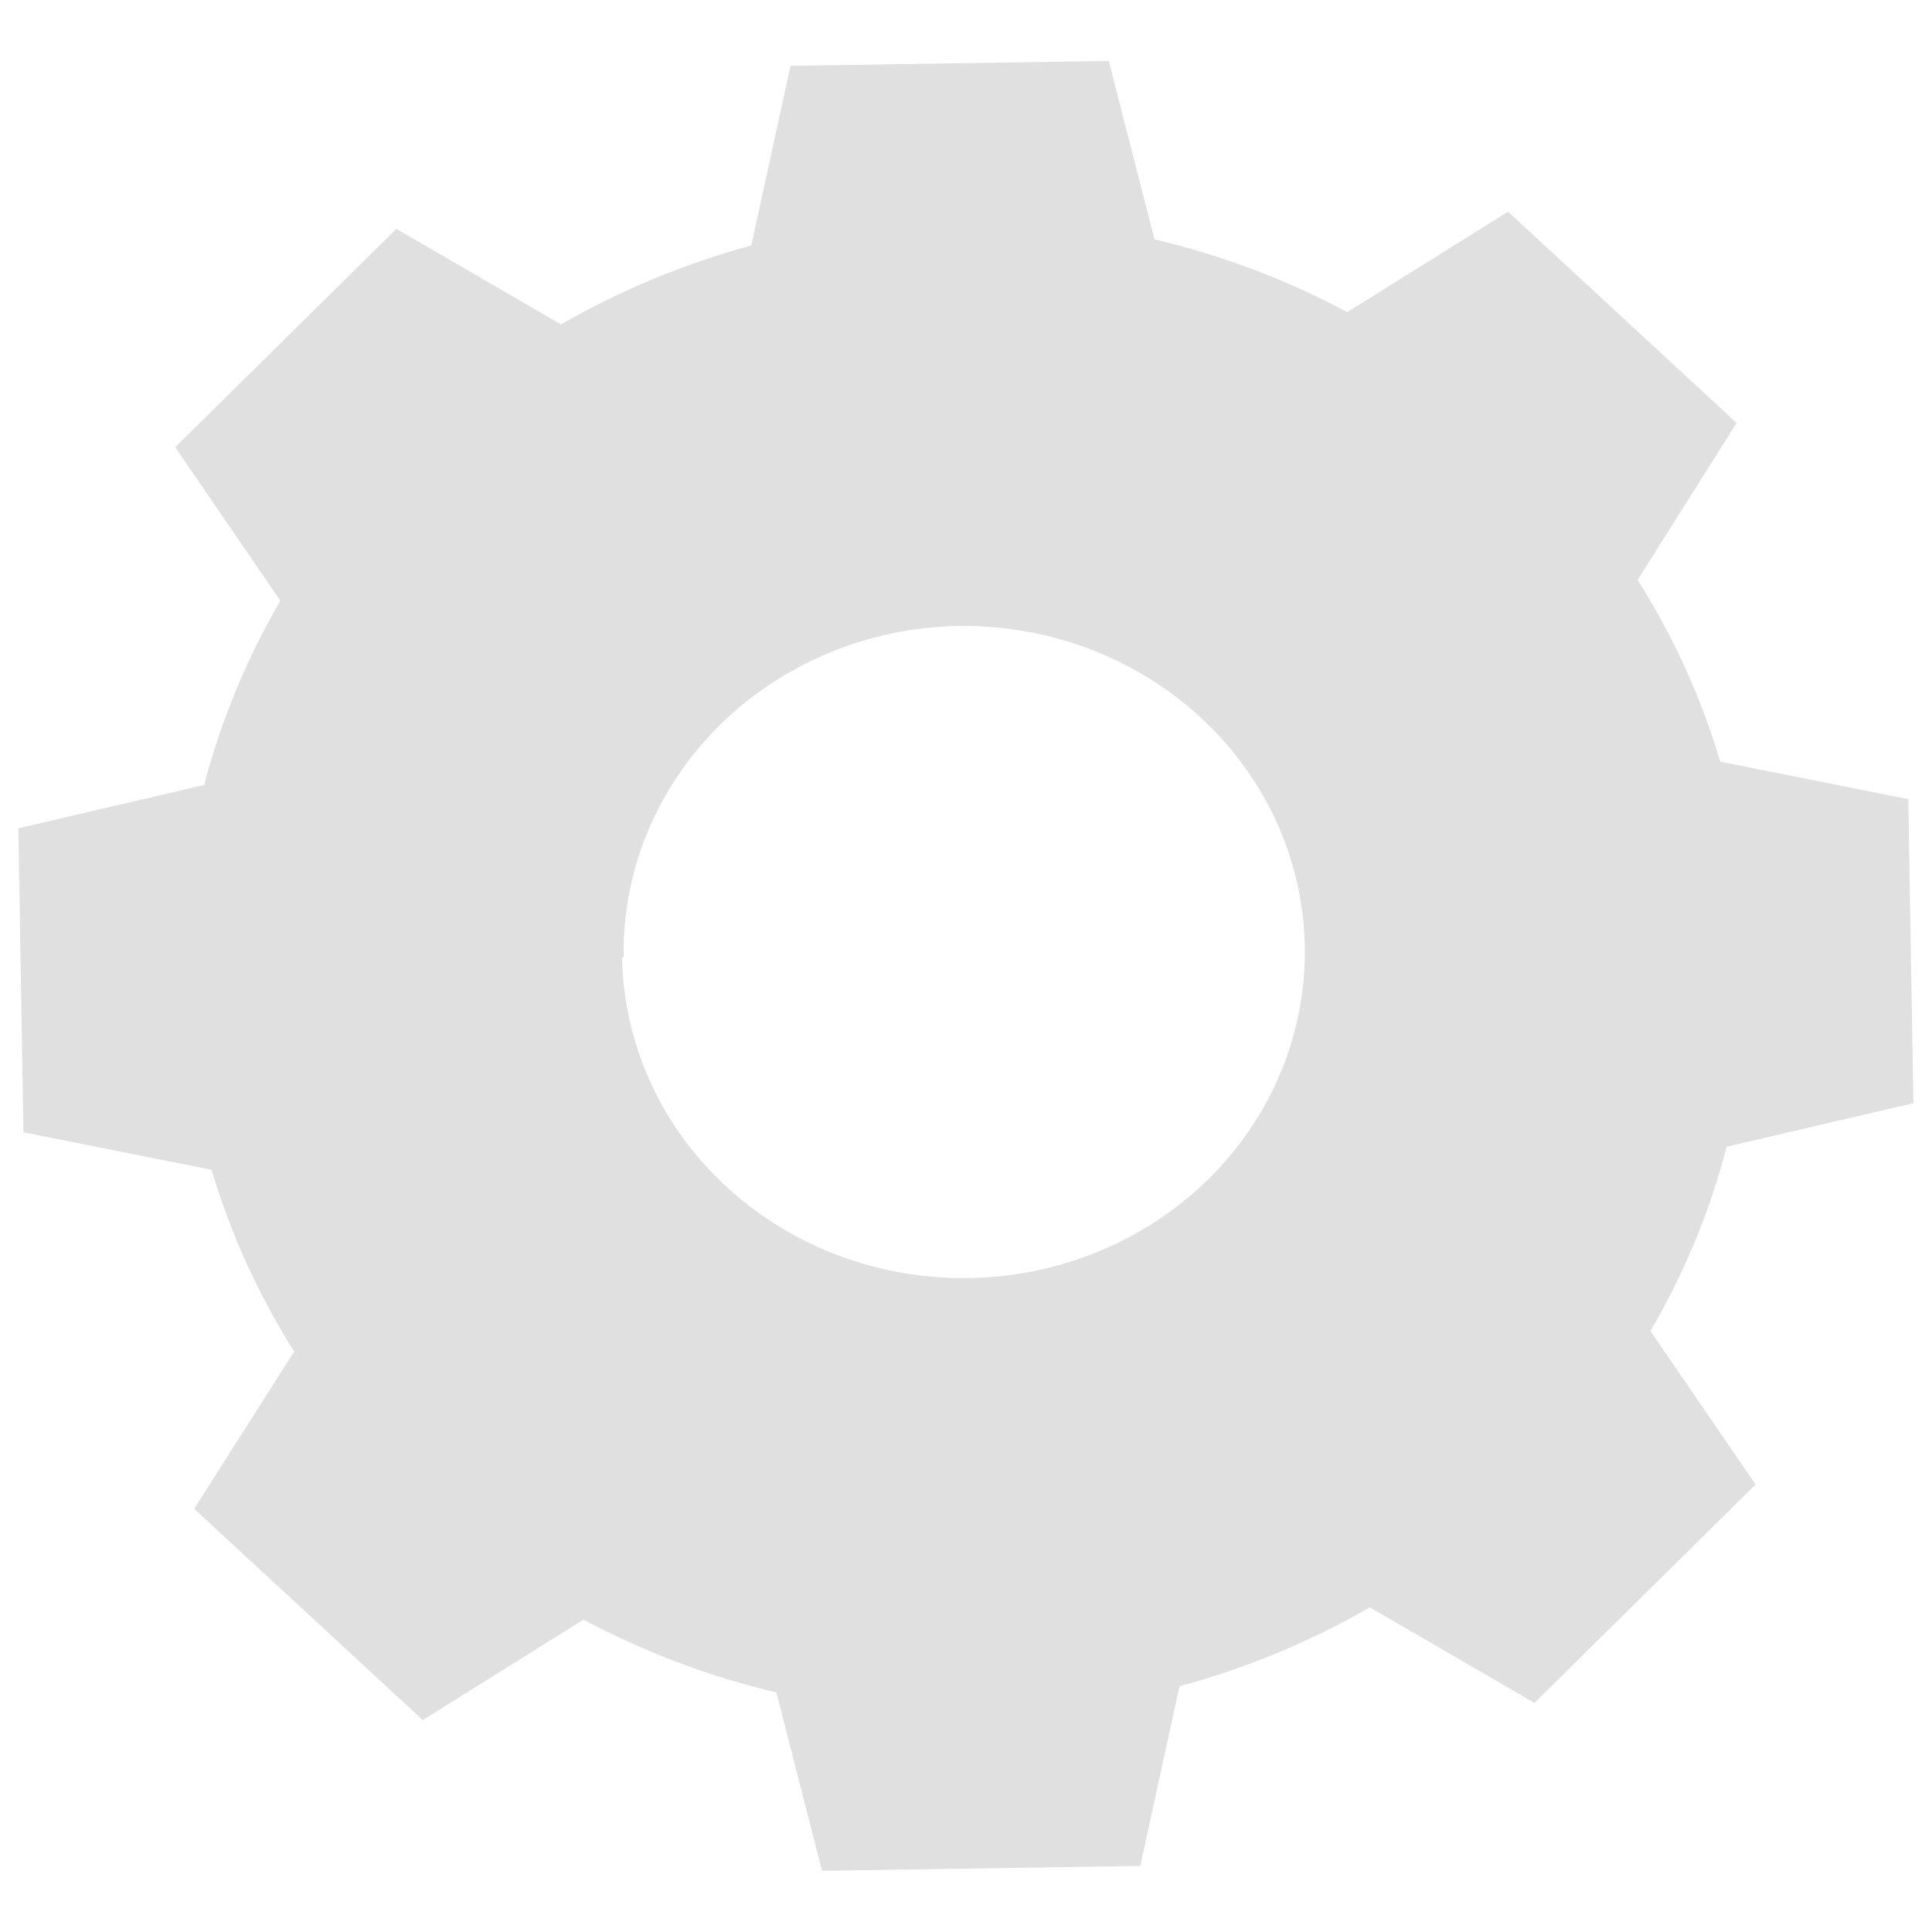 <?xml version="1.0" encoding="UTF-8" standalone="no" ?>
<!DOCTYPE svg PUBLIC "-//W3C//DTD SVG 1.1//EN" "http://www.w3.org/Graphics/SVG/1.1/DTD/svg11.dtd">
<svg xmlns="http://www.w3.org/2000/svg" xmlns:xlink="http://www.w3.org/1999/xlink" version="1.1" width="1080" height="1080" viewBox="0 0 1080 1080" xml:space="preserve">
<desc>Created with Fabric.js 5.2.4</desc>
<defs>
</defs>
<g transform="matrix(1 0 0 1 540 540)" id="9308444a-e6fa-489c-882a-a9b3e7e0d94f"  >
<rect style="stroke: none; stroke-width: 1; stroke-dasharray: none; stroke-linecap: butt; stroke-dashoffset: 0; stroke-linejoin: miter; stroke-miterlimit: 4; fill: rgb(255,255,255); fill-rule: nonzero; opacity: 1; visibility: hidden;" vector-effect="non-scaling-stroke"  x="-540" y="-540" rx="0" ry="0" width="1080" height="1080" />
</g>
<g transform="matrix(1 0 0 1 540 540)" id="7752e89d-3877-4f46-a588-e0d3fddb0f0f"  >
</g>
<g transform="matrix(14.4 0 0 14.4 540 540)"  >
<path style="stroke: none; stroke-width: 1; stroke-dasharray: none; stroke-linecap: butt; stroke-dashoffset: 0; stroke-linejoin: miter; stroke-miterlimit: 4; fill: rgb(224,224,224); fill-rule: evenodd; opacity: 1;"  transform=" translate(-37.76, -35.35)" d="M 8.185 28.324 C 8.838 25.826 9.832 23.421 11.143 21.171 L 7.062 15.211 L 15.648 6.735 L 22.037 10.443 C 24.348 9.114 26.832 8.084 29.425 7.379 L 30.948 0.406 L 43.303 0.215 L 45.075 7.141 C 47.691 7.759 50.21 8.709 52.563 9.966 L 58.802 6.068 L 67.675 14.269 L 63.832 20.361 C 65.225 22.566 66.303 24.94 67.039 27.418 L 74.34 28.872 L 74.539 40.674 L 67.289 42.366 C 66.641 44.866 65.646 47.271 64.331 49.519 L 68.412 55.479 L 59.826 63.955 L 53.436 60.248 C 51.127 61.578 48.643 62.608 46.048 63.311 L 44.526 70.285 L 32.171 70.475 L 30.399 63.55 C 27.782 62.931 25.264 61.981 22.911 60.724 L 16.671 64.622 L 7.798 56.421 L 11.679 50.318 C 10.289 48.111 9.21 45.738 8.472 43.261 L 1.171 41.806 L 0.972 30.005 L 8.222 28.312 L 8.185 28.324 Z M 24.409 35.011 C 24.451 37.515 25.27 39.951 26.761 42.01 C 28.253 44.07 30.351 45.66 32.789 46.581 C 35.227 47.501 37.896 47.71 40.459 47.181 C 43.021 46.653 45.362 45.41 47.185 43.61 C 49.008 41.81 50.231 39.535 50.7 37.071 C 51.169 34.607 50.862 32.066 49.819 29.768 C 48.775 27.471 47.042 25.521 44.838 24.165 C 42.634 22.808 40.059 22.107 37.437 22.149 C 33.935 22.221 30.605 23.614 28.176 26.025 C 25.746 28.435 24.414 31.666 24.471 35.011 L 24.409 35.011 Z" stroke-linecap="round" />
</g>
</svg>